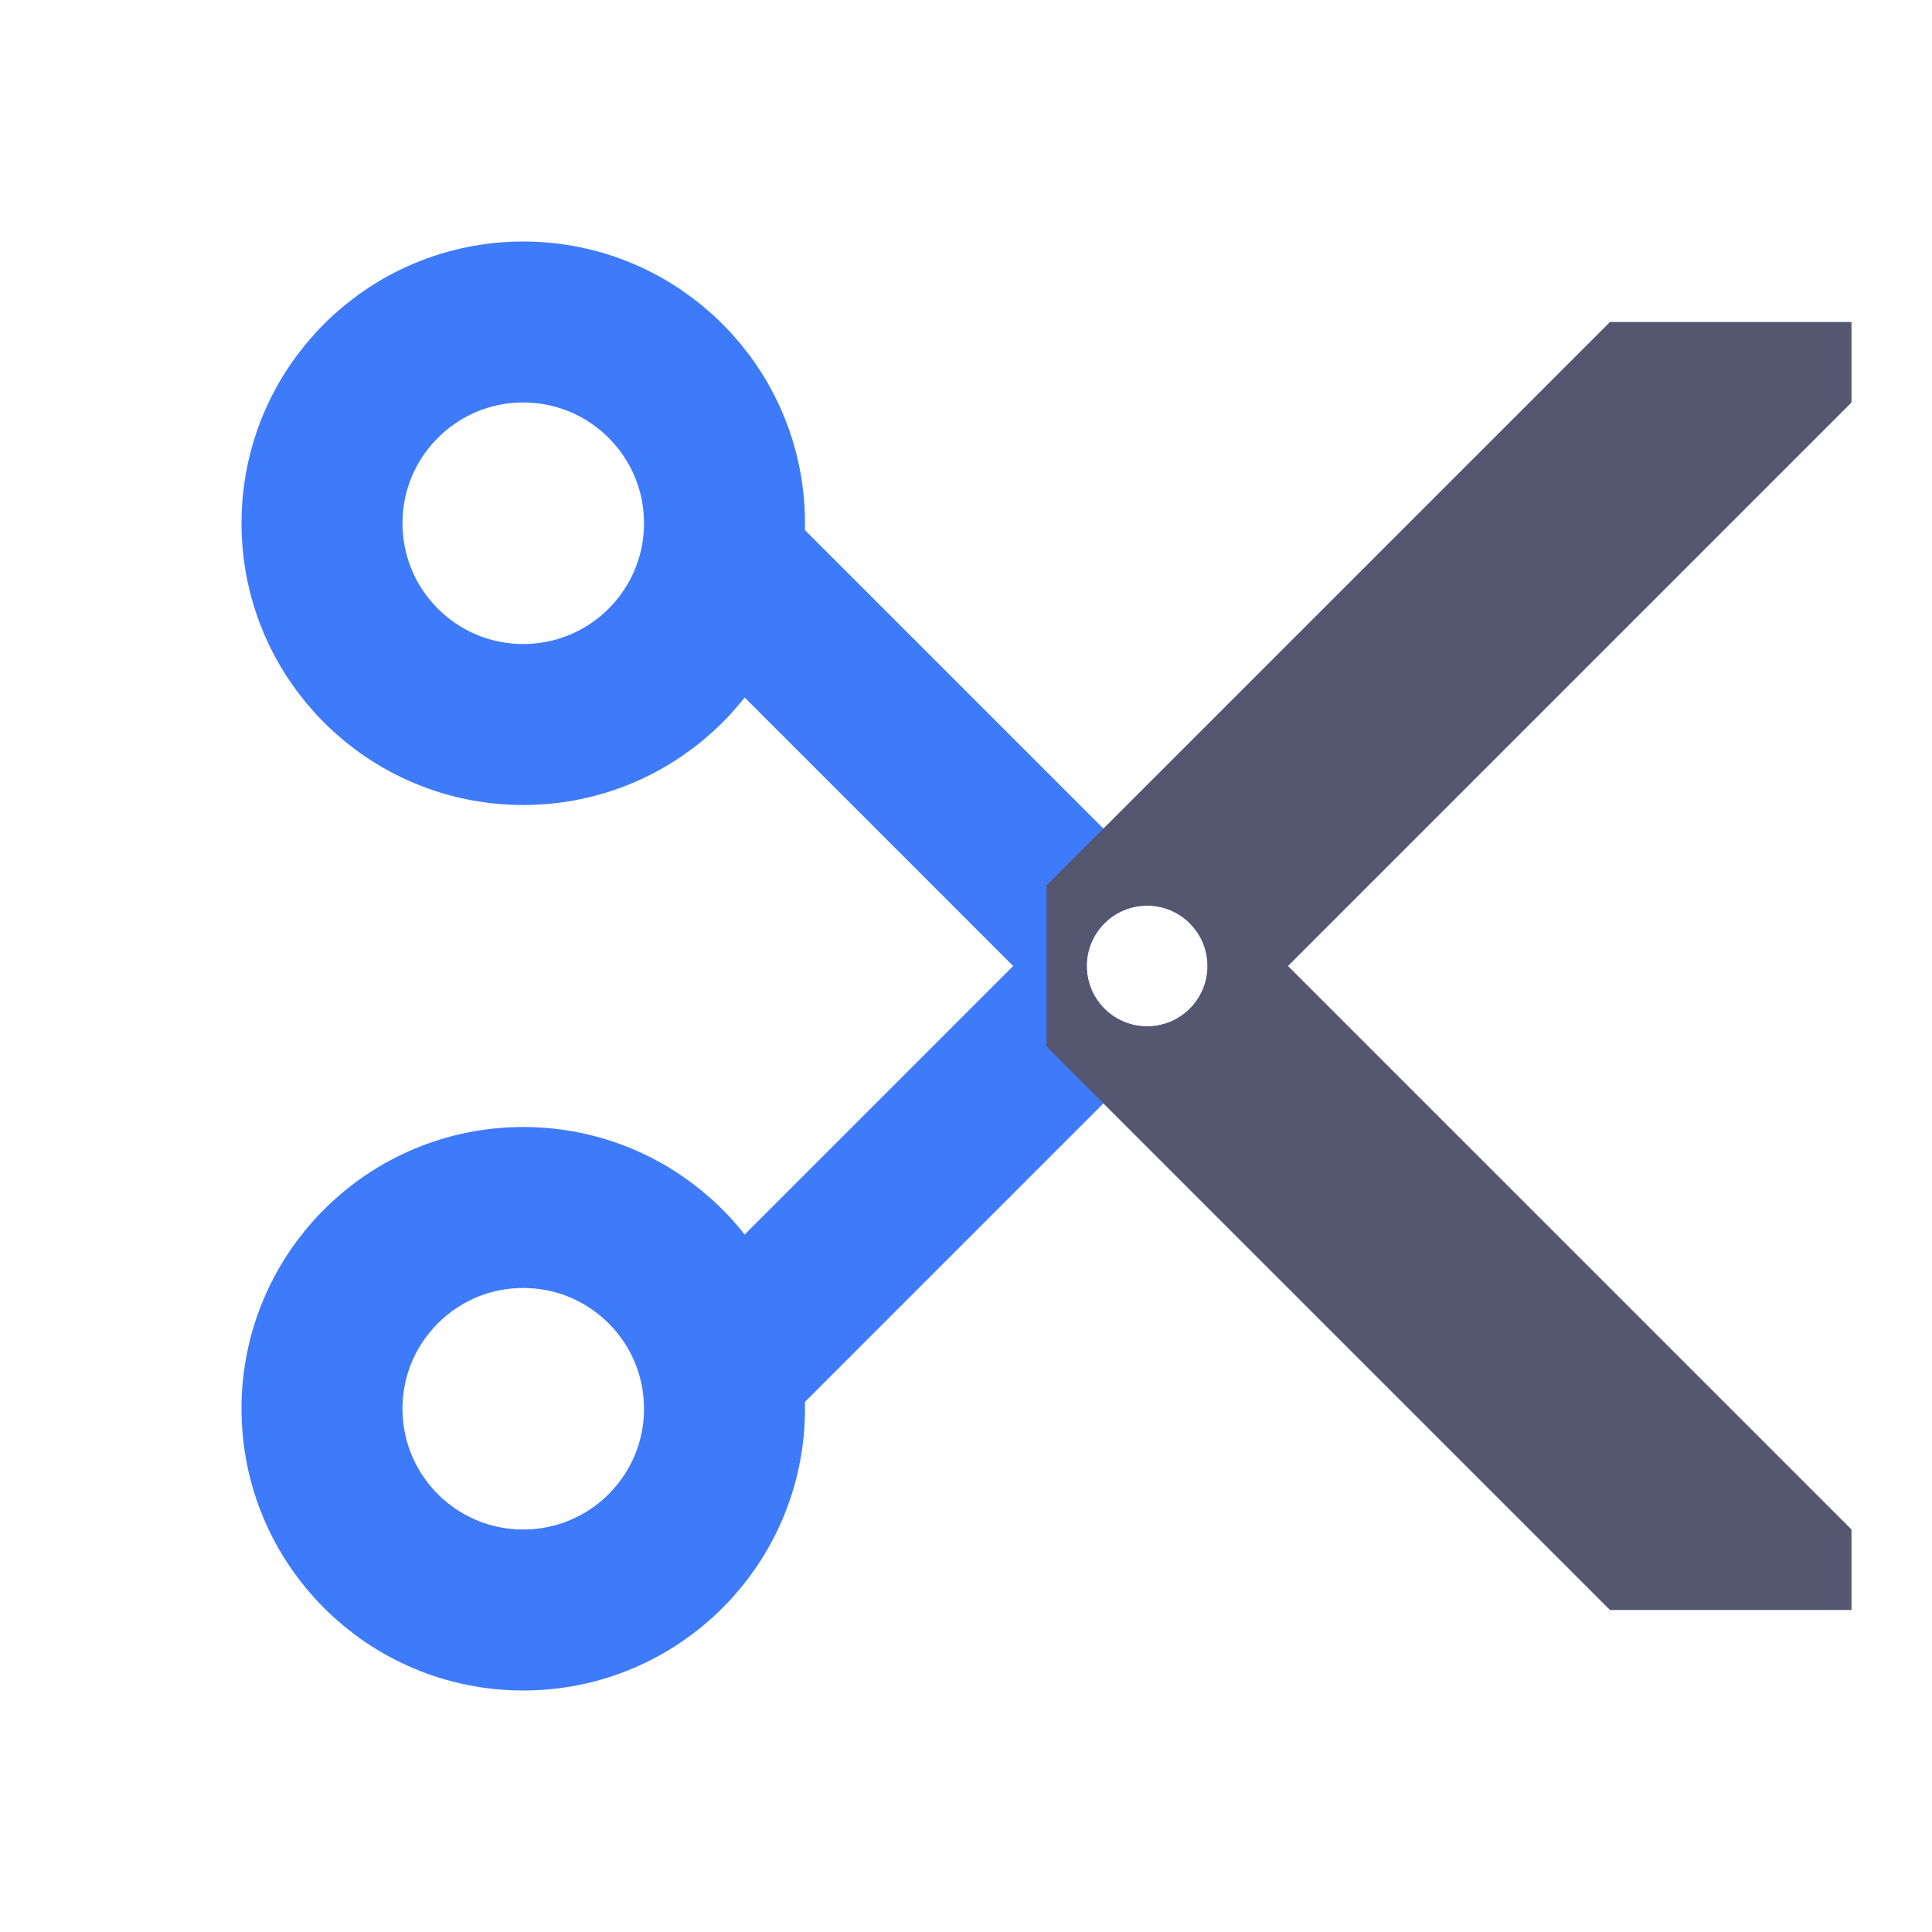 <svg width="24" height="24" viewBox="0 0 24 24" fill="none" xmlns="http://www.w3.org/2000/svg">
<path d="M9 6.5C9 7.881 7.881 9 6.5 9C5.119 9 4 7.881 4 6.5C4 5.119 5.119 4 6.5 4C7.881 4 9 5.119 9 6.5ZM9 17.5C9 18.881 7.881 20 6.5 20C5.119 20 4 18.881 4 17.5C4 16.119 5.119 15 6.5 15C7.881 15 9 16.119 9 17.5Z" stroke="#3E7BFA" stroke-width="2"/>
<path fill-rule="evenodd" clip-rule="evenodd" d="M8.293 7.707L12.586 12L8.293 16.293L9.707 17.707L14.707 12.707L15.414 12L14.707 11.293L9.707 6.293L8.293 7.707ZM14.25 12.75C14.664 12.75 15 12.414 15 12C15 11.586 14.664 11.25 14.25 11.25C13.836 11.25 13.5 11.586 13.5 12C13.5 12.414 13.836 12.75 14.25 12.75Z" fill="#3E7BFA"/>
<path fill-rule="evenodd" clip-rule="evenodd" d="M22 6L17.414 10.586L16 12L17.414 13.414L22 18L23 19V20H22H21.172H21H20L13 13V11L20 4H21H21.172H22H23V5L22 6ZM14.25 12.75C14.664 12.75 15 12.414 15 12C15 11.586 14.664 11.25 14.25 11.25C13.836 11.25 13.5 11.586 13.5 12C13.5 12.414 13.836 12.75 14.25 12.75Z" fill="#555770"/>
</svg>
